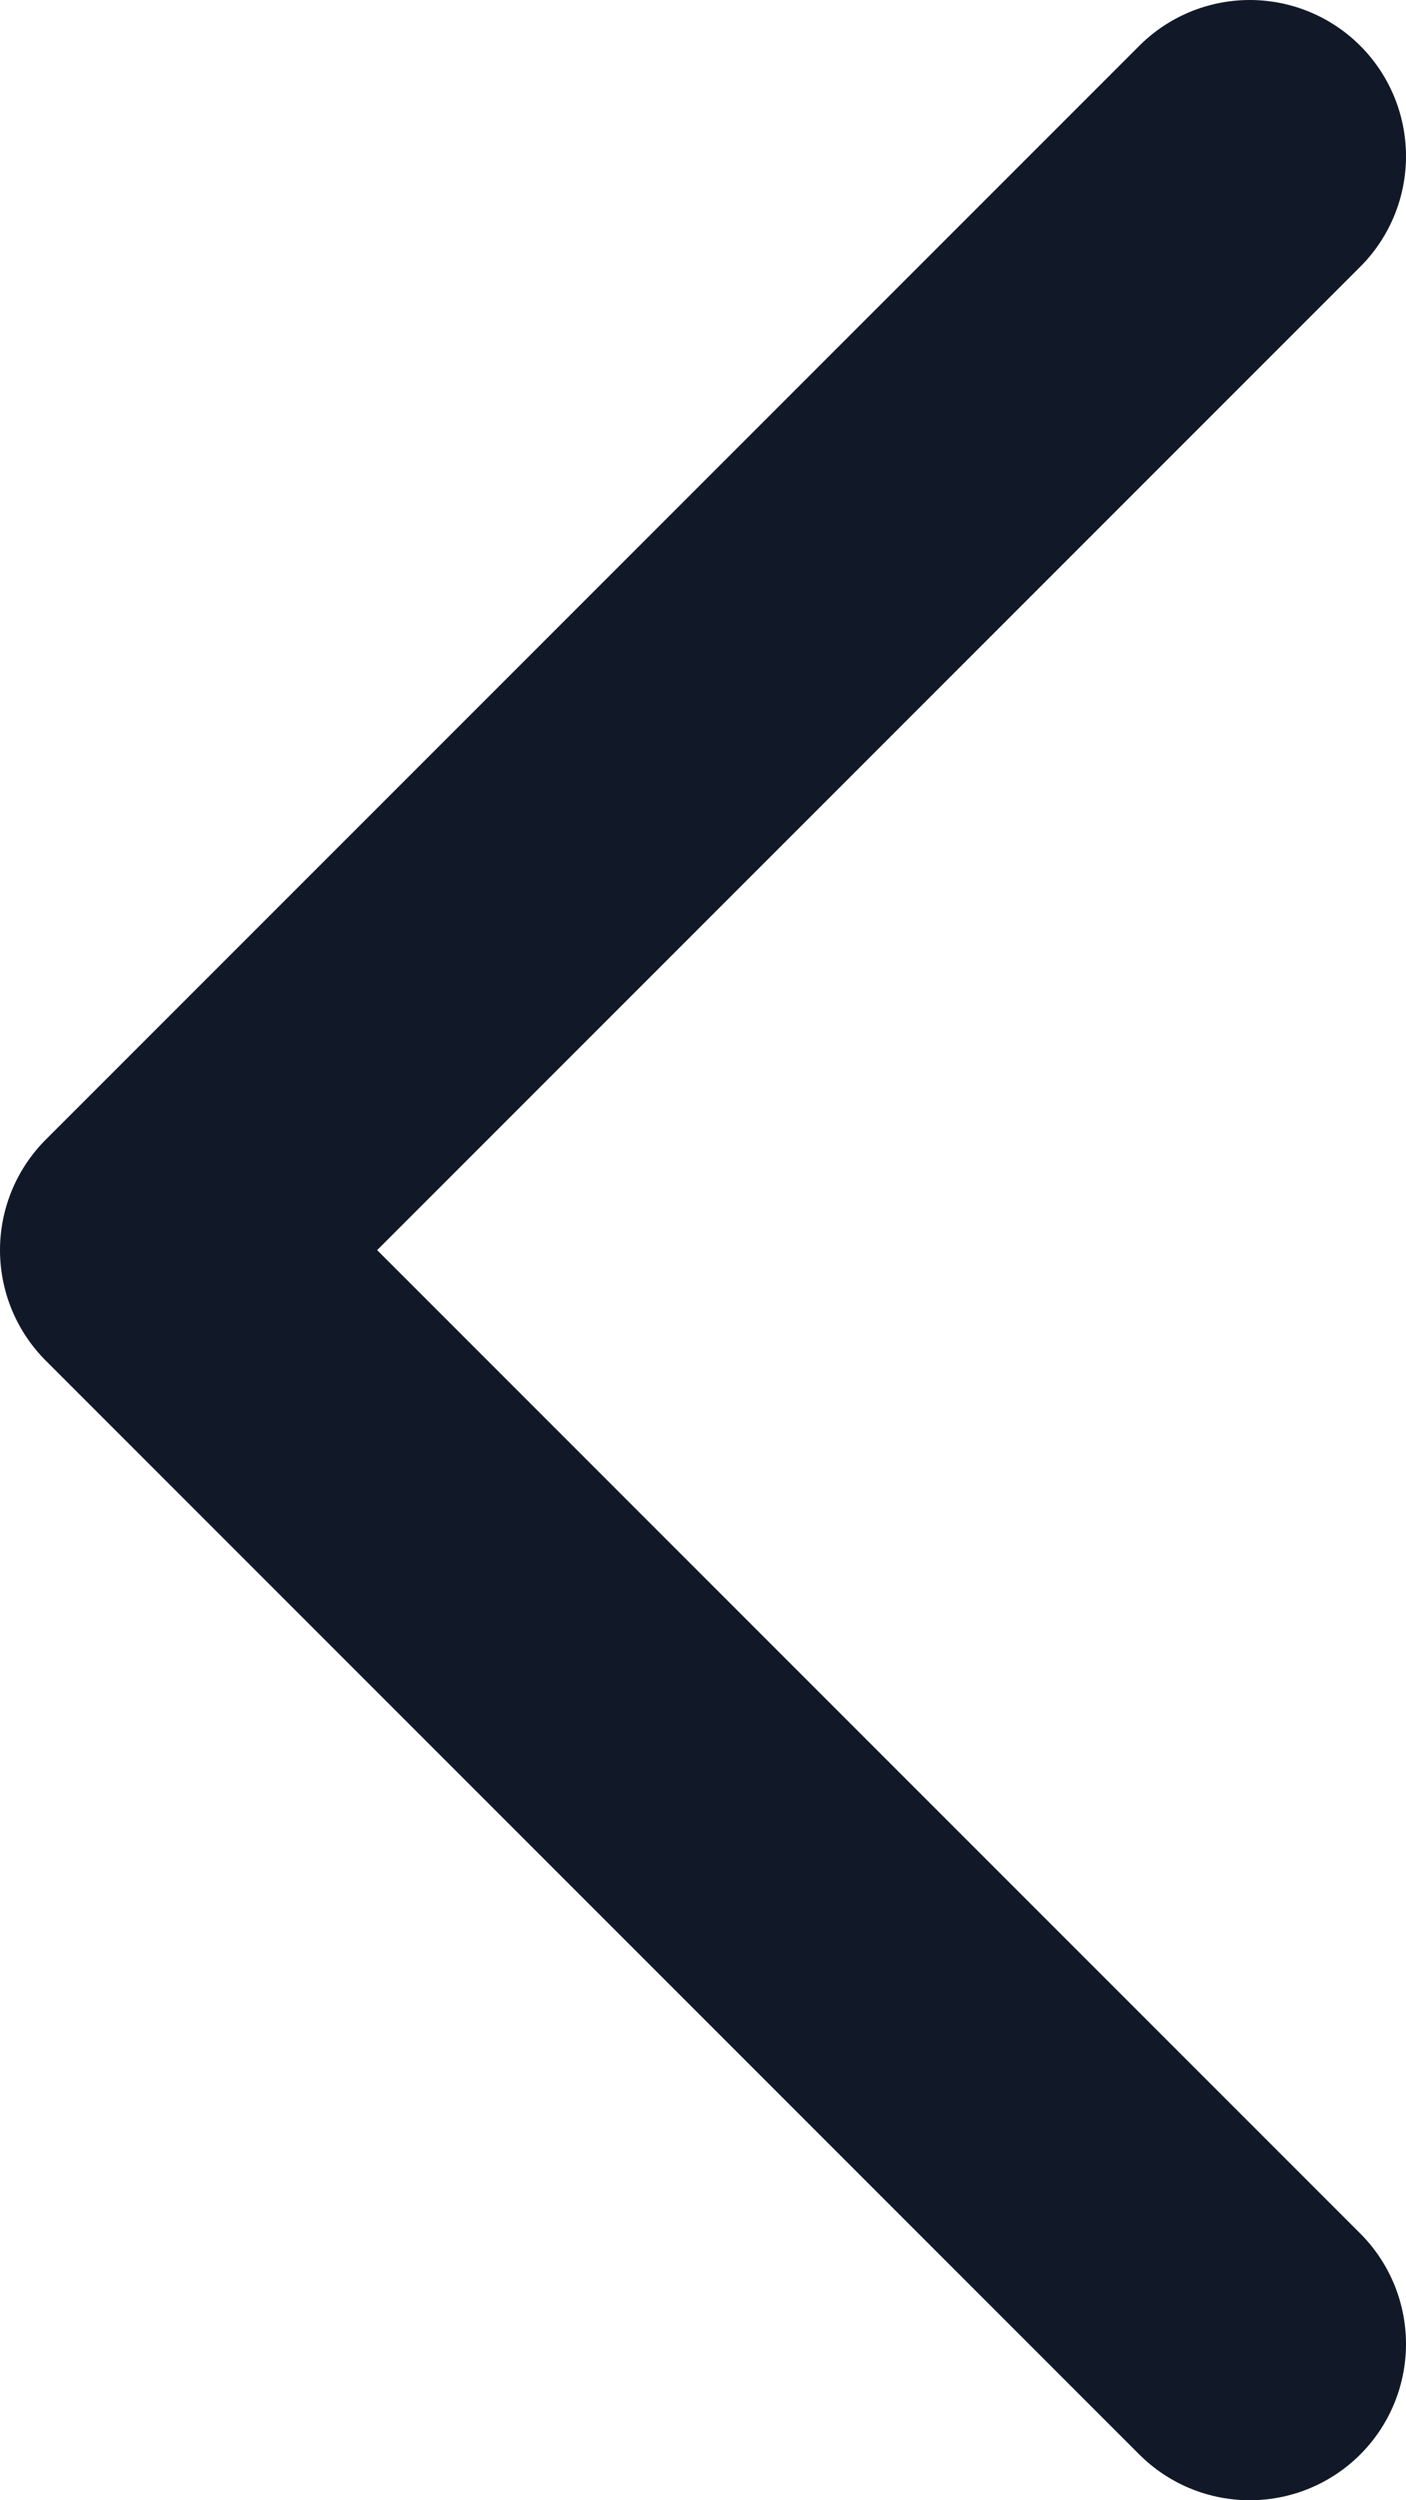 <svg width="9" height="16" viewBox="0 0 9 16" fill="none" xmlns="http://www.w3.org/2000/svg">
<path d="M8 15L1 8L8 1" stroke="#111827" stroke-width="2" stroke-linecap="round" stroke-linejoin="round"/>
</svg>
